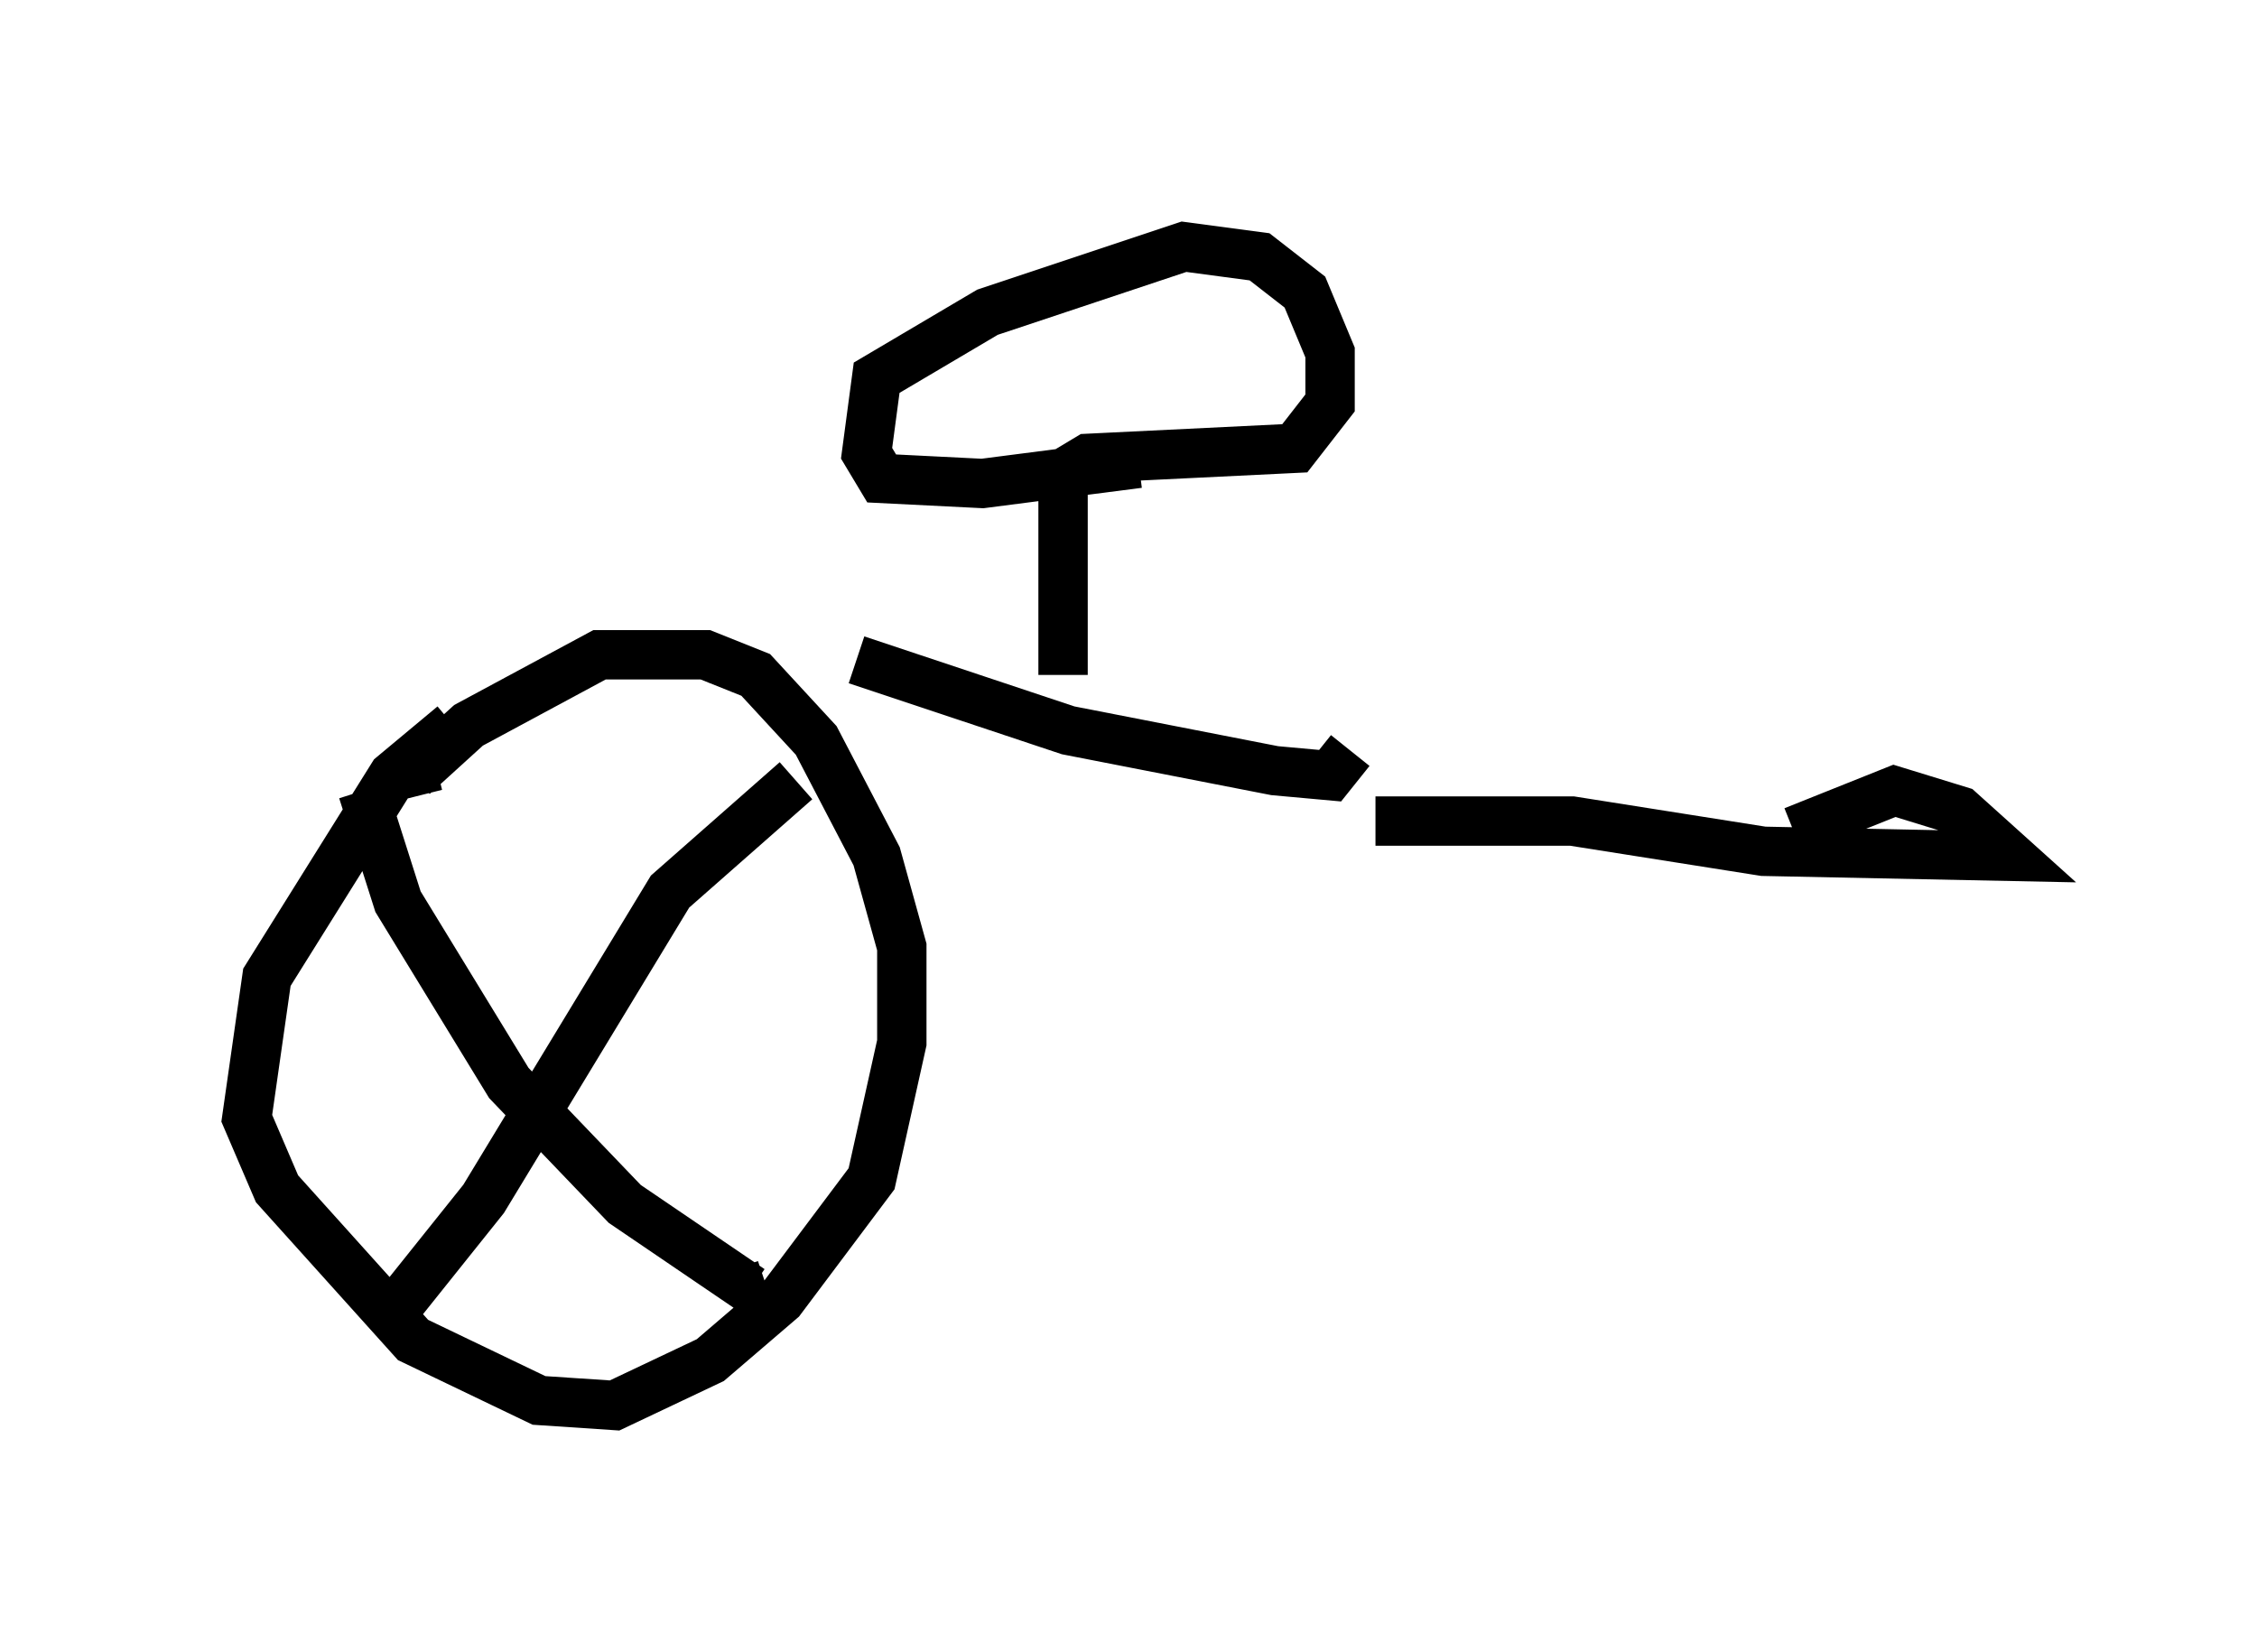 <?xml version="1.0" encoding="utf-8" ?>
<svg baseProfile="full" height="33.479" version="1.1" width="45.73" xmlns="http://www.w3.org/2000/svg" xmlns:ev="http://www.w3.org/2001/xml-events" xmlns:xlink="http://www.w3.org/1999/xlink"><defs /><rect fill="white" height="33.479" width="45.73" x="0" y="0" /><path d="M9.798, 14.698 m-0.613, 0.0 l-1.225, 1.021 -2.552, 4.083 l-0.408, 2.858 0.613, 1.429 l2.756, 3.063 2.552, 1.225 l1.531, 0.102 1.94, -0.919 l1.429, -1.225 1.838, -2.45 l0.613, -2.756 0.0, -1.94 l-0.51, -1.838 -1.225, -2.348 l-1.225, -1.327 -1.021, -0.408 l-2.144, 0.0 -2.654, 1.429 l-1.123, 1.021 0.102, 0.408 m7.656, -0.306 l-2.552, 2.246 -3.777, 6.227 l-1.633, 2.042 m-0.817, -10.311 l0.715, 2.246 2.246, 3.675 l2.348, 2.45 2.552, 1.735 l0.306, -0.102 m1.838, -12.658 l4.288, 1.429 4.185, 0.817 l1.123, 0.102 0.408, -0.51 m-5.819, -1.531 l0.0, -4.083 0.51, -0.306 l4.185, -0.204 0.715, -0.919 l0.0, -1.021 -0.51, -1.225 l-0.919, -0.715 -1.531, -0.204 l-3.981, 1.327 -2.246, 1.327 l-0.204, 1.531 0.306, 0.51 l2.042, 0.102 3.165, -0.408 m4.798, 7.248 l3.981, 0.0 3.879, 0.613 l5.002, 0.102 -1.021, -0.919 l-1.327, -0.408 -2.042, 0.817 " fill="none" stroke="black" stroke-width="1" /></svg>